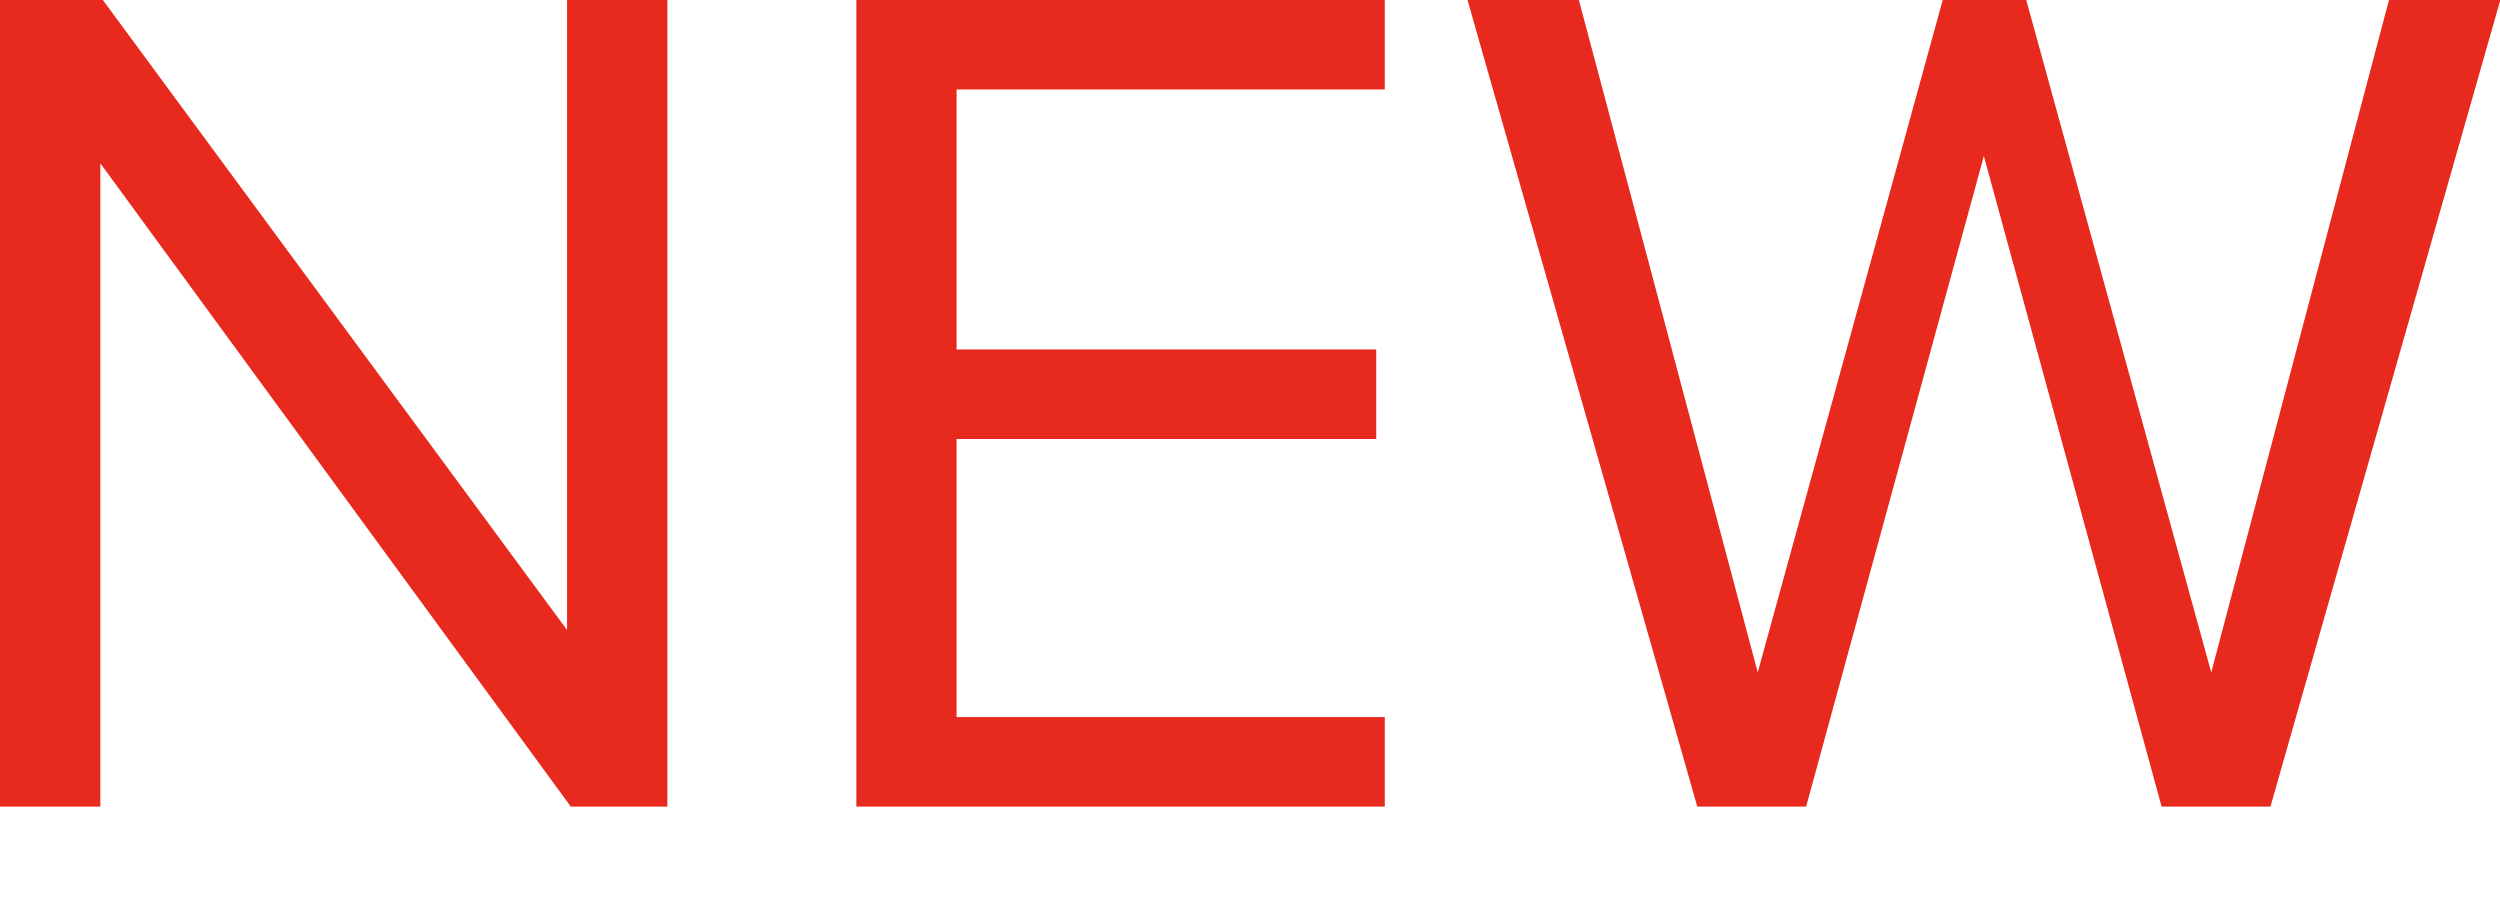 <svg width="22" height="8" fill="none" xmlns="http://www.w3.org/2000/svg"><title>New</title><path d="M19.98 7.098h-.958l-1.564-5.725-1.564 5.725h-.958L12.914 0h.98l1.574 5.917L17.096 0h.735l1.628 5.917L21.023 0h.98L19.98 7.098ZM12.186 7.098h-4.65V0h4.65v.787H8.418v2.288h3.693v.788H8.418V6.31h3.768v.787ZM5.874 7.098h-.851L.883 1.437v5.661H0V0h.905L4.99 5.544V0h.883v7.098Z" fill="#E72A1D"></path></svg>